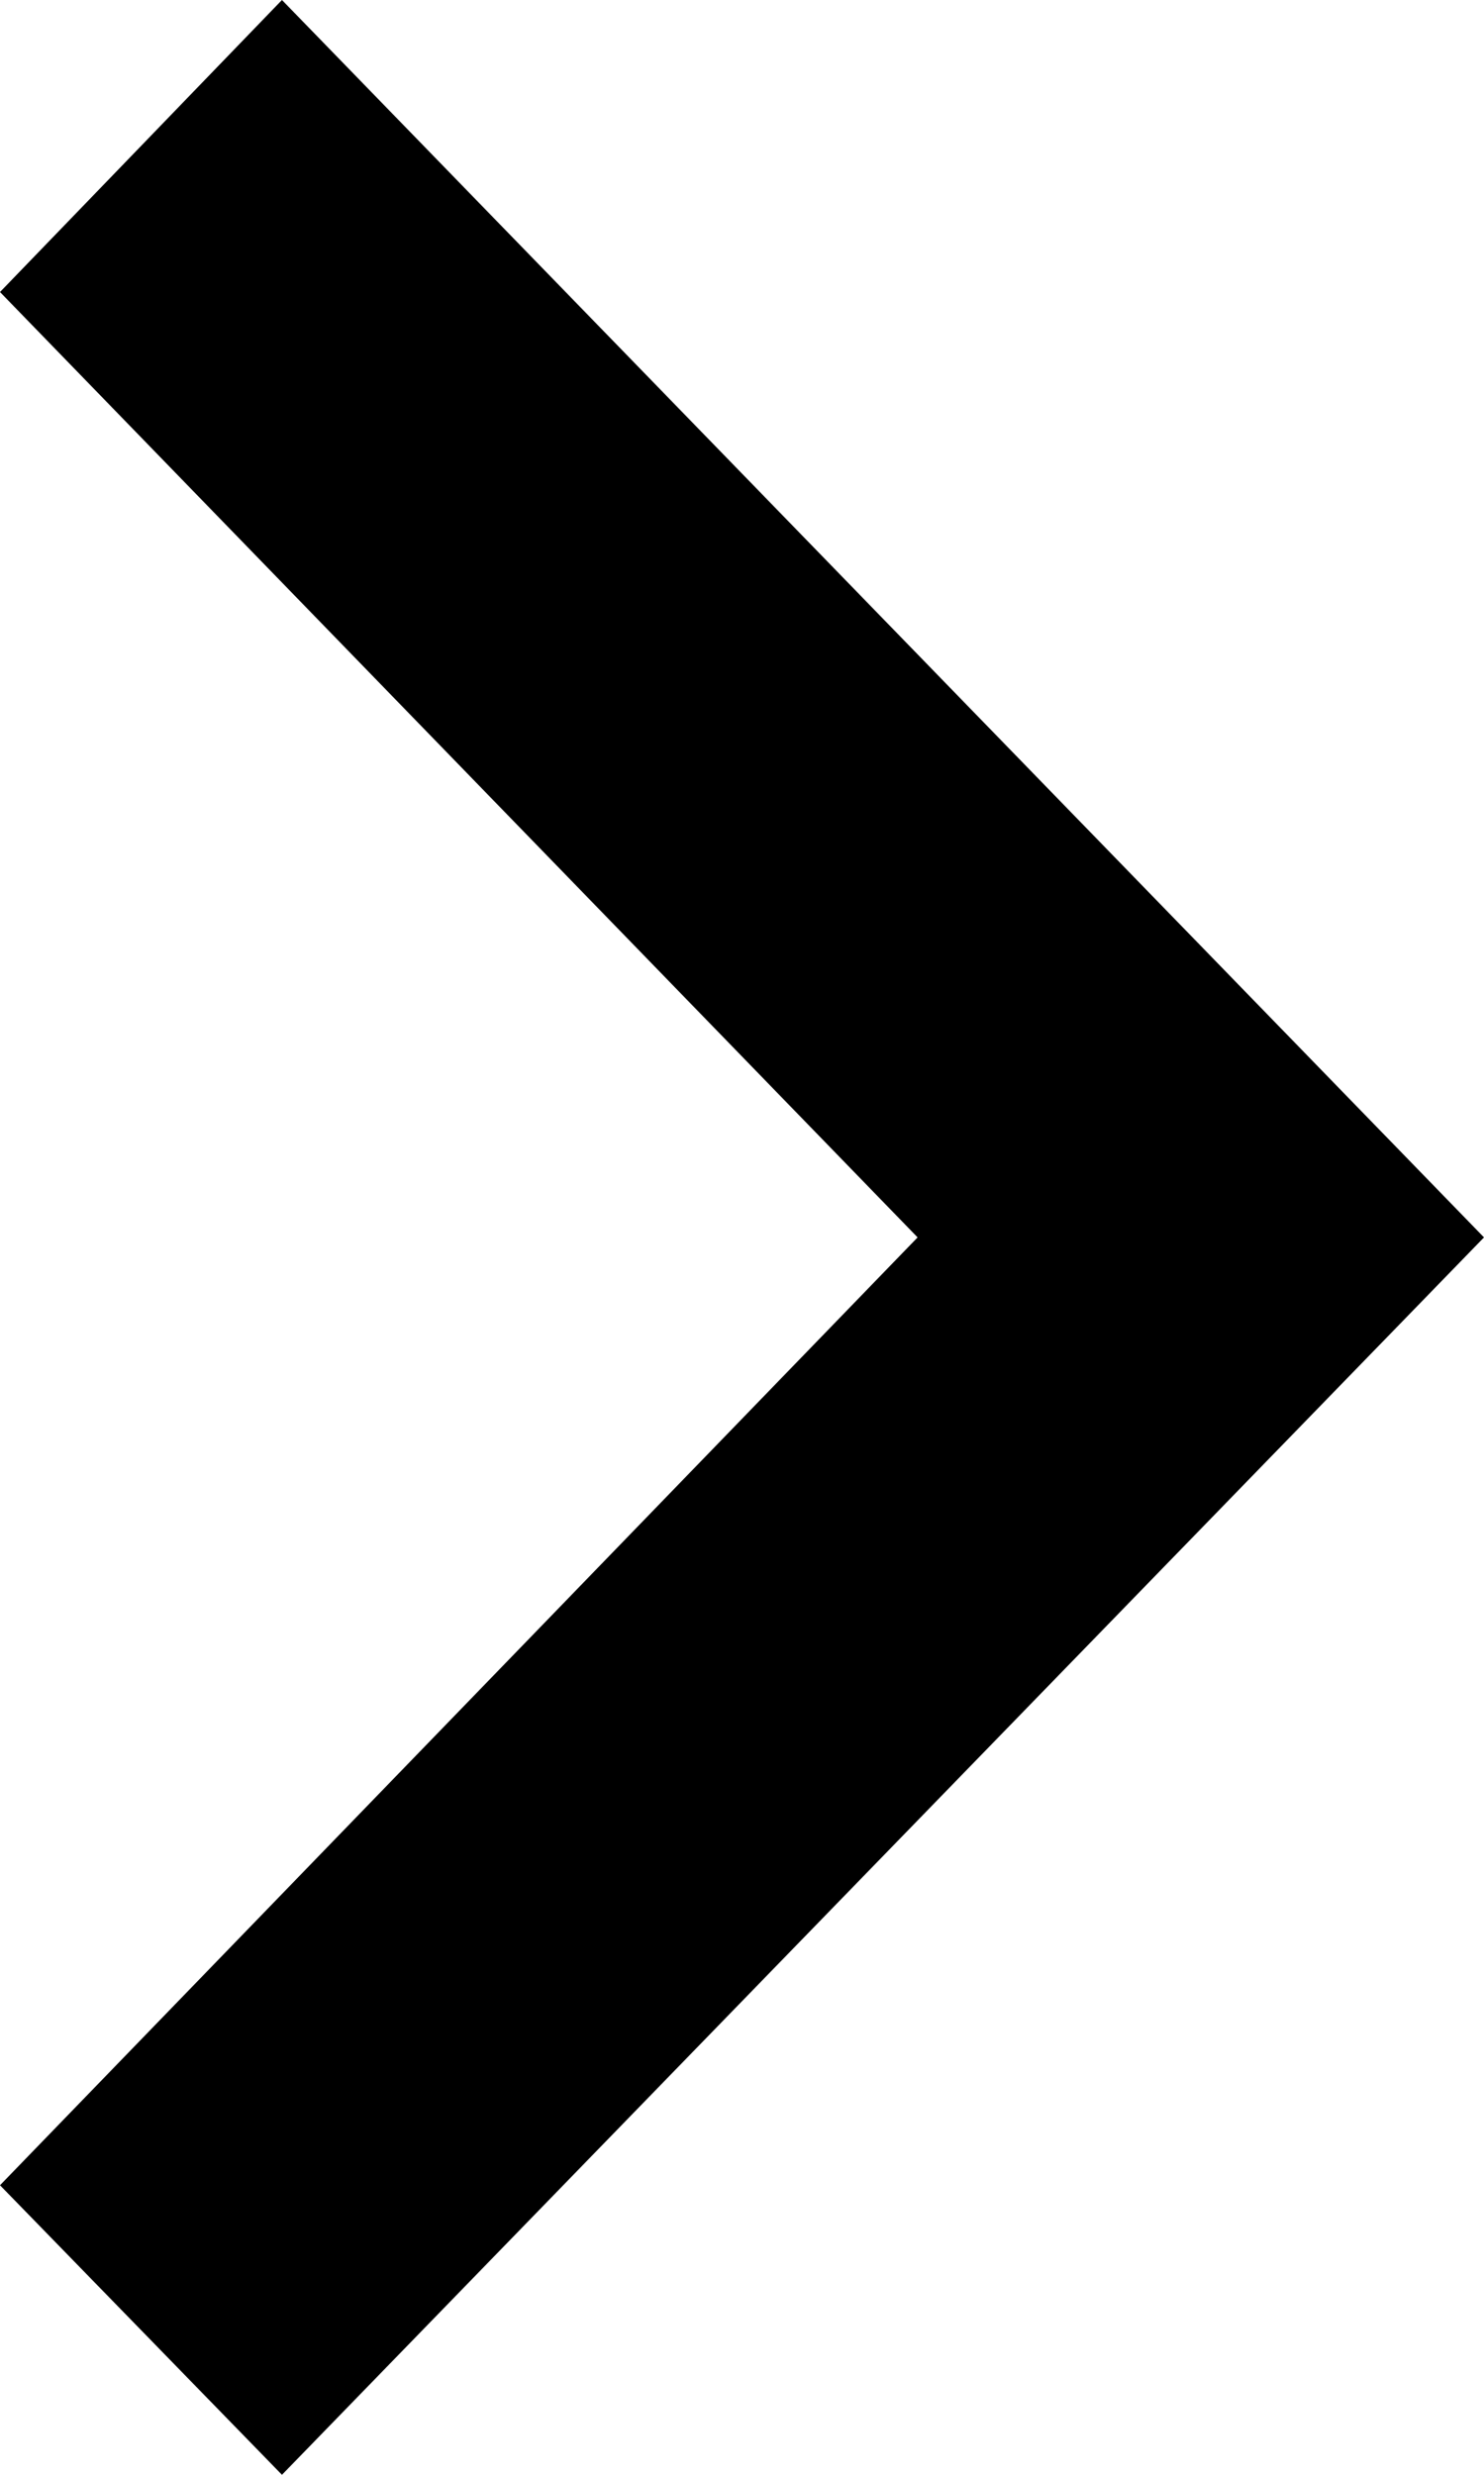<svg id="Layer_1" data-name="Layer 1" xmlns="http://www.w3.org/2000/svg" viewBox="0 0 6 10">
  <title>straight-arrow-right</title>
  <polygon id="straight-arrow-right" points="1.14 0 0 1.18 3.71 5 0 8.83 1.14 10 6 5 1.14 0"/>
</svg>
